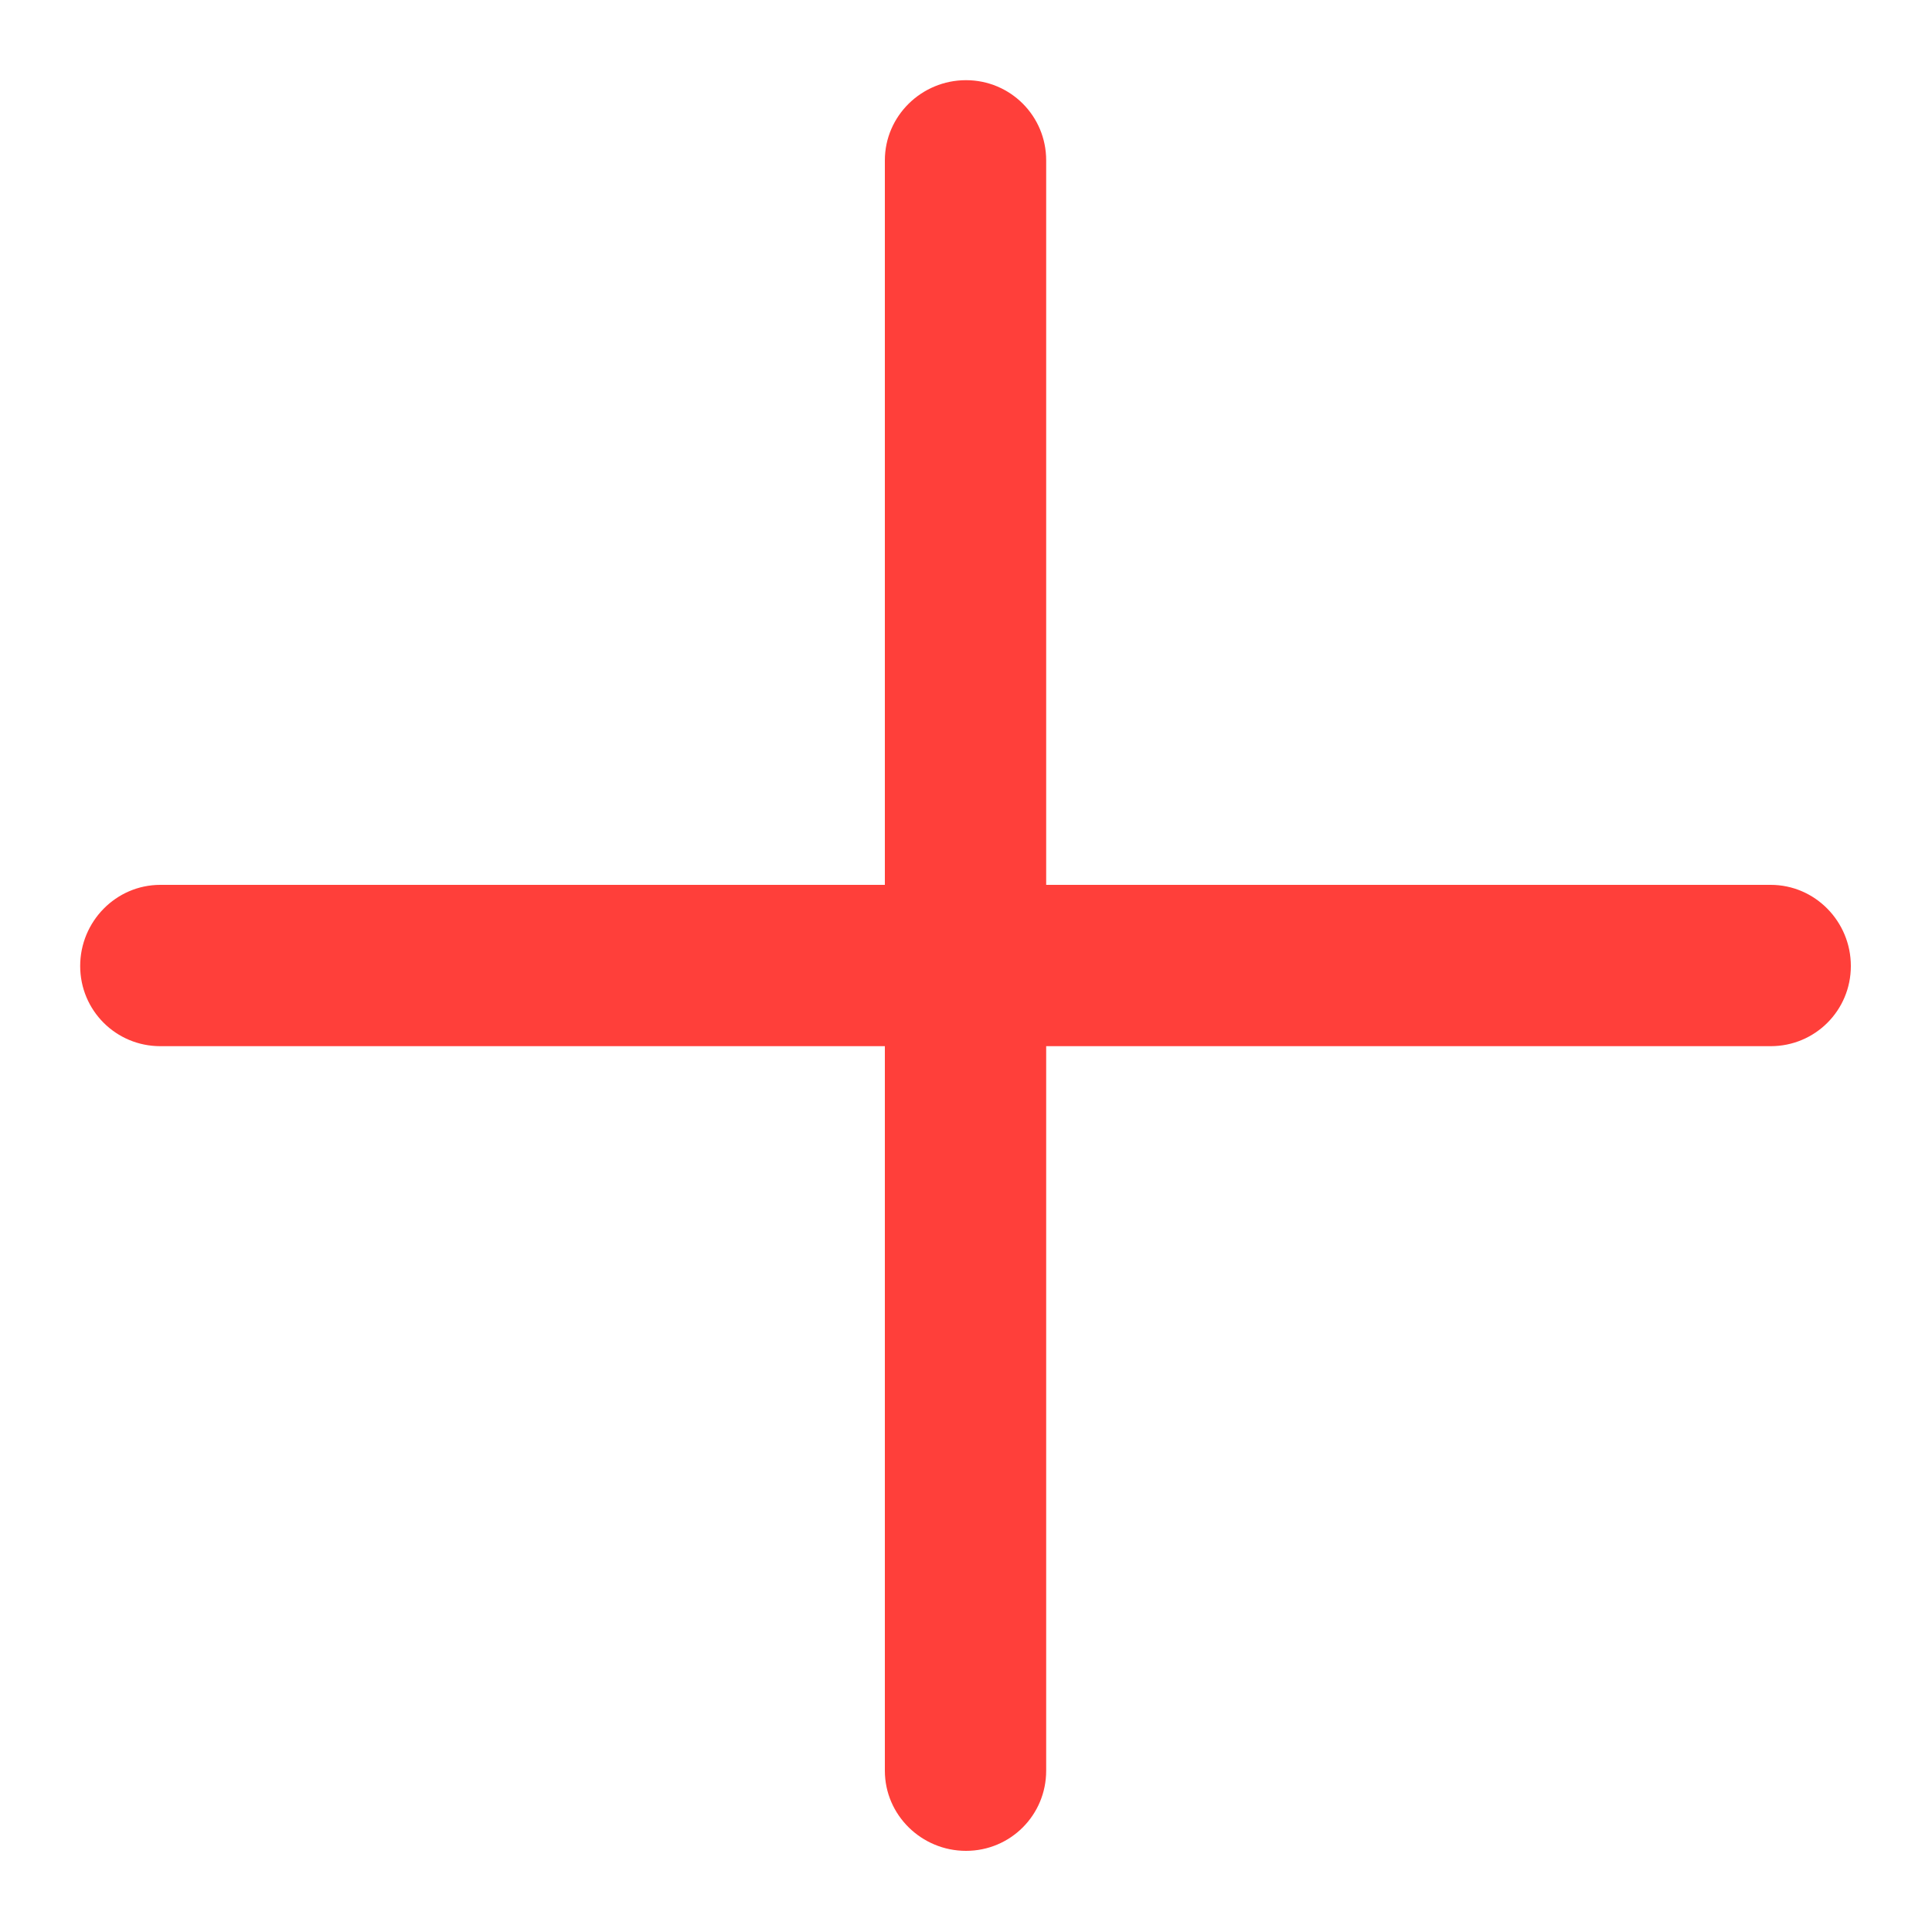 <svg width="20" height="20" viewBox="0 0 20 20" fill="none" xmlns="http://www.w3.org/2000/svg" xmlns:xlink="http://www.w3.org/1999/xlink">
	<desc>
			Created with Pixso.
	</desc>
	<defs>
		<clipPath id="clip2492_17832">
			<rect id="Plus" width="20" height="20" fill="white" fill-opacity="0"/>
		</clipPath>
	</defs>
	<g clip-path="url(#clip2492_17832)">
		<path id="plus" d="M10 0.83C10.46 0.83 10.83 1.2 10.83 1.66L10.83 9.16L18.33 9.16C18.79 9.16 19.16 9.54 19.16 10C19.16 10.46 18.79 10.83 18.33 10.83L10.83 10.83L10.83 18.33C10.83 18.79 10.46 19.16 10 19.16C9.54 19.16 9.16 18.79 9.16 18.33L9.16 10.83L1.66 10.83C1.2 10.83 0.83 10.46 0.83 10C0.83 9.54 1.2 9.16 1.66 9.16L9.16 9.16L9.16 1.66C9.16 1.2 9.54 0.83 10 0.83Z" fill="#FF3F3A" fill-opacity="1" fill-rule="evenodd"/>
	</g>
</svg>
